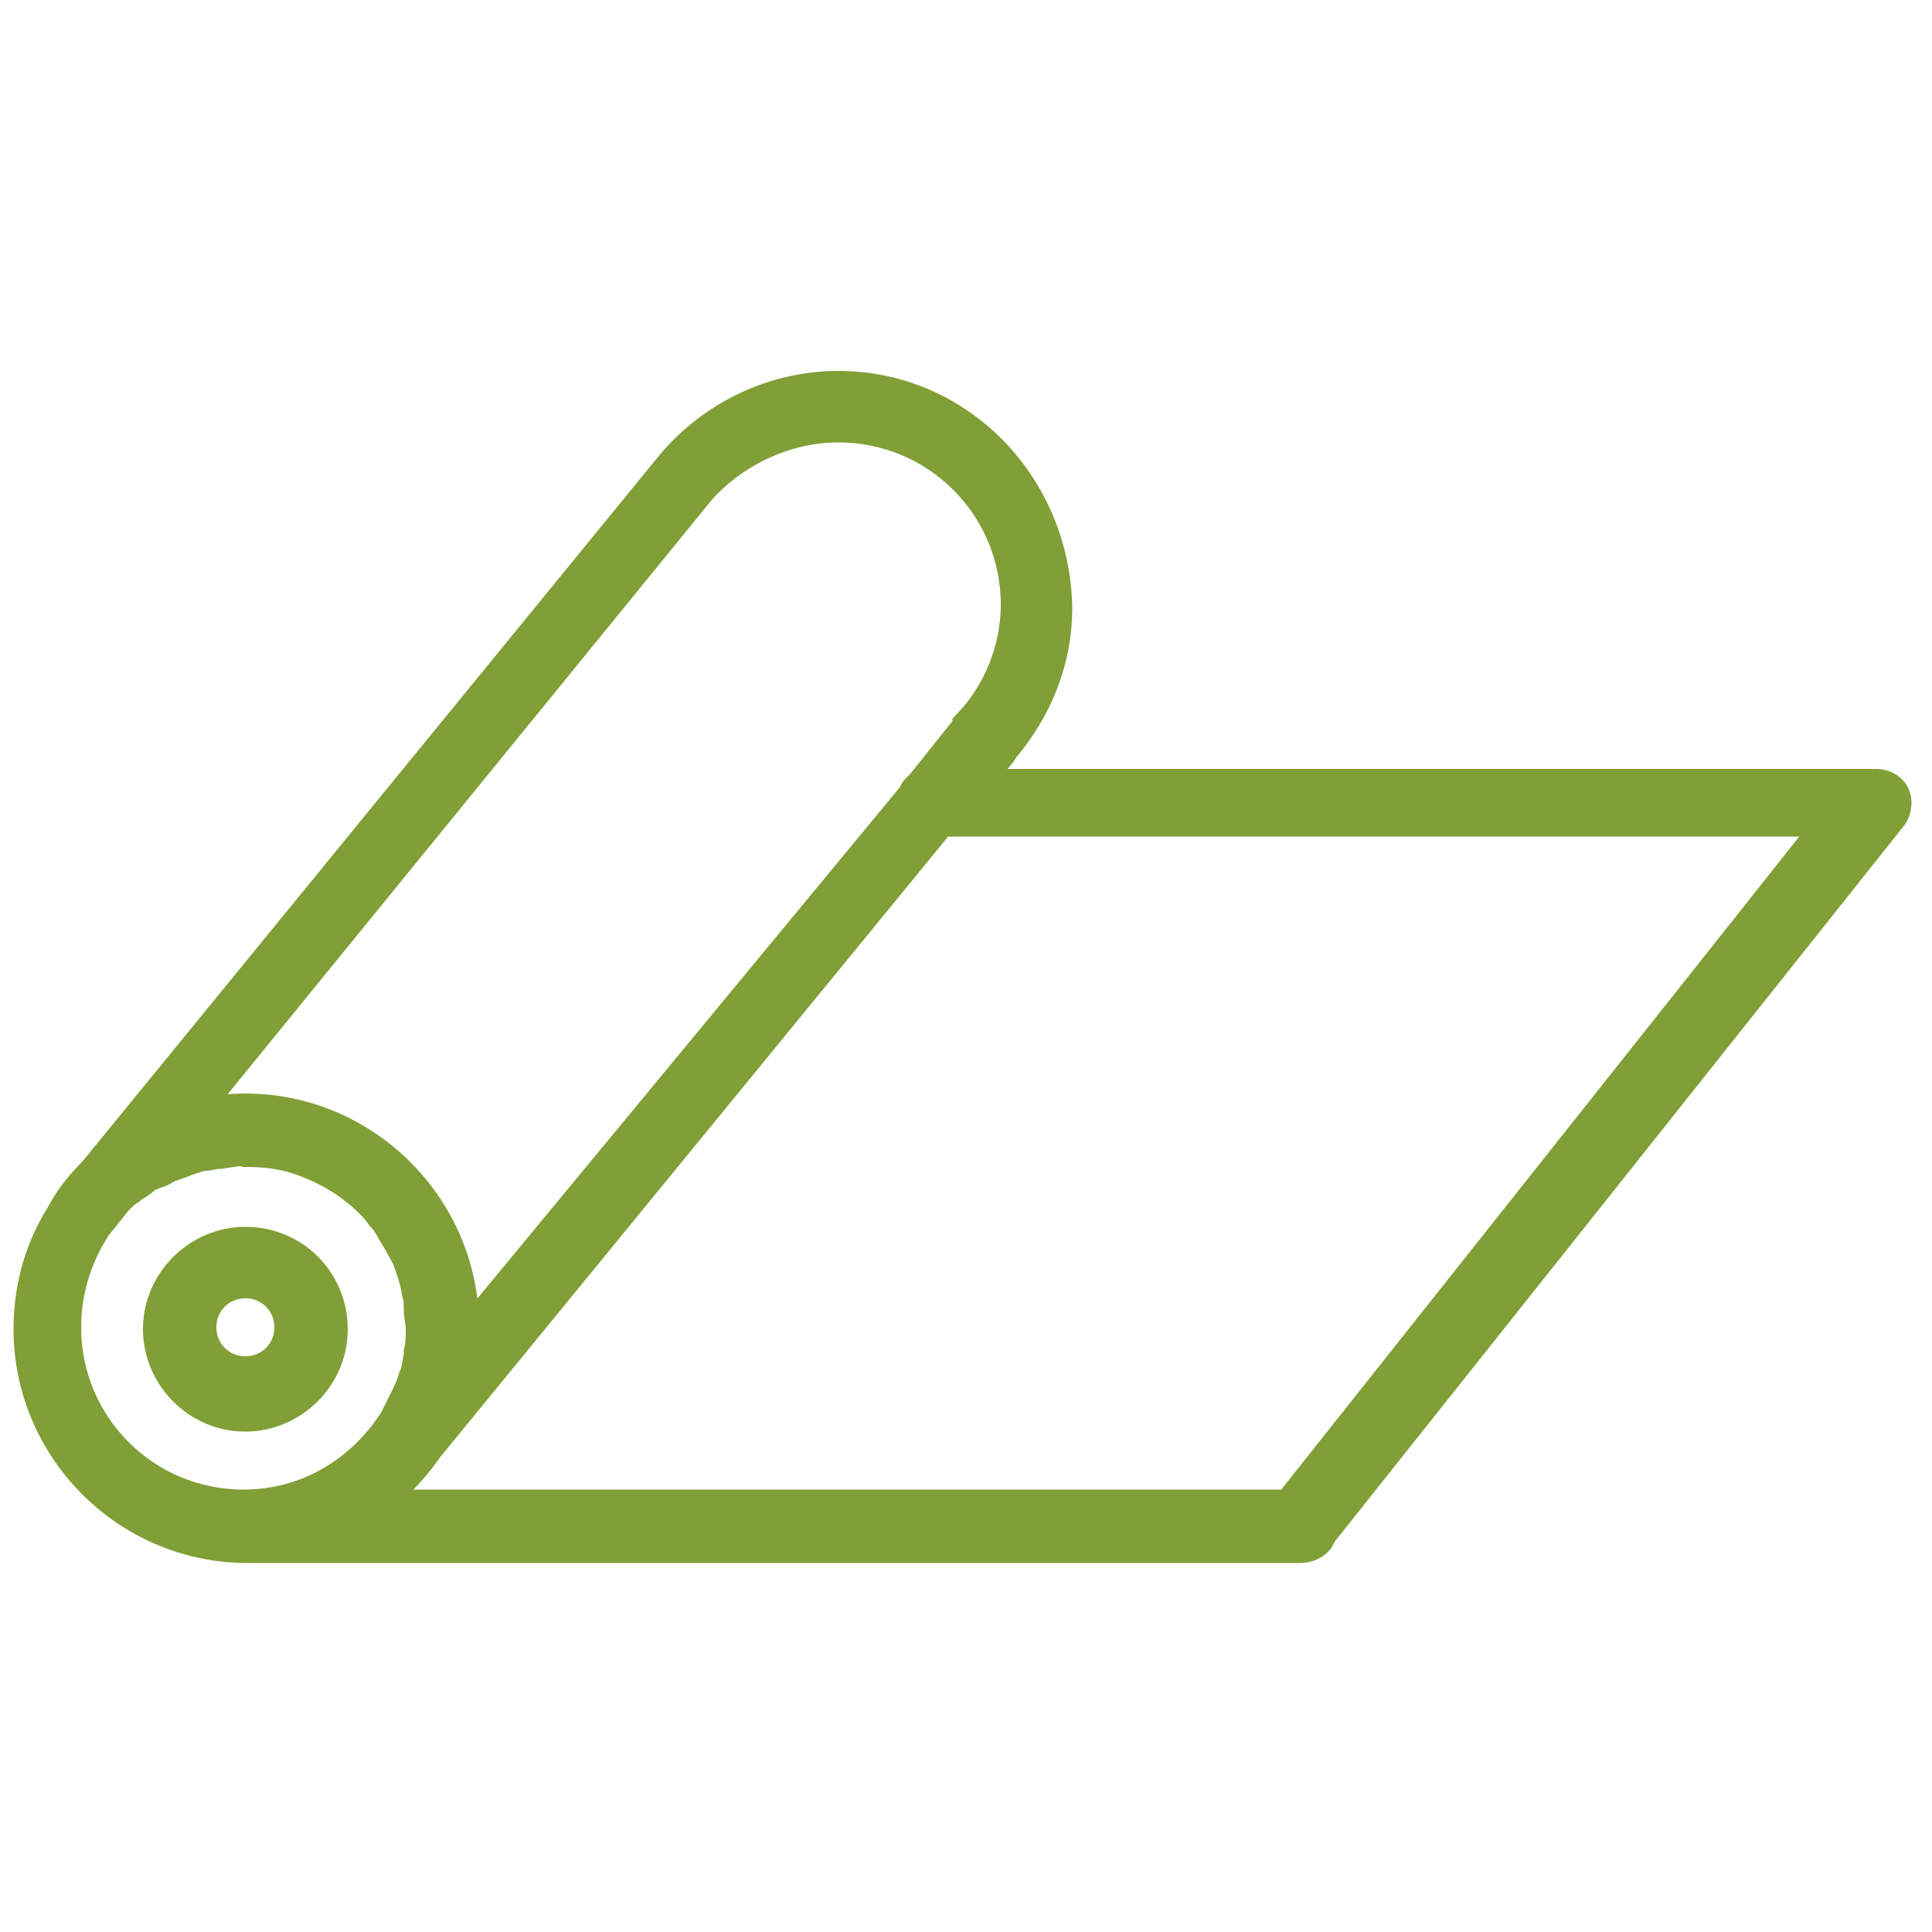 <?xml version="1.0" encoding="utf-8"?>
<!-- Generator: Adobe Illustrator 26.3.1, SVG Export Plug-In . SVG Version: 6.00 Build 0)  -->
<svg version="1.1" id="Laag_1" xmlns="http://www.w3.org/2000/svg" xmlns:xlink="http://www.w3.org/1999/xlink" x="0px" y="0px"
	 viewBox="0 0 100 100" style="enable-background:new 0 0 100 100;" xml:space="preserve">
<style type="text/css">
	.st0{fill:#809F36;stroke:#809F36;stroke-width:2;stroke-miterlimit:10;}
</style>
<g>
	<path class="st0" d="M43.4,20.2c-3.3,0-6.4,1.5-8.5,4c0,0,0,0,0,0L5,60.8v0c-0.6,0.6-1.1,1.2-1.5,1.9h0c0,0.1-0.1,0.1-0.1,0.2
		c-1.1,1.7-1.7,3.7-1.7,5.9c0,6.1,5,11.1,11.1,11.1h0v0h0h54.5c0.4,0,0.8-0.2,0.9-0.6l29.5-37.1h0v0c0.2-0.2,0.3-0.6,0.2-0.9
		c-0.1-0.3-0.4-0.5-0.8-0.5H50l1.6-1.9c0.1-0.1,0.1-0.2,0.2-0.3c1.7-2,2.7-4.5,2.7-7.1C54.4,25.2,49.5,20.2,43.4,20.2L43.4,20.2z
		 M43.4,21.9c5.2,0,9.4,4.2,9.4,9.4c0,2.3-0.9,4.6-2.5,6.3c0,0.1-0.1,0.1-0.1,0.2l-2.4,3h0c-0.1,0.1-0.3,0.2-0.3,0.4L23.7,70
		c0-0.4,0.1-0.8,0.1-1.3c0-6.1-5-11.1-11.1-11.1c-1.2,0-2.3,0.2-3.4,0.5l26.8-32.9C37.9,23.2,40.6,21.9,43.4,21.9L43.4,21.9z
		 M48.6,42.3h46.6L66.8,78.1l-48.2,0c1.3-0.8,2.5-2,3.4-3.3l0,0L48.6,42.3z M12.7,59.4L12.7,59.4c1,0,1.9,0.1,2.8,0.4
		c1.5,0.5,2.8,1.3,3.8,2.3c0.2,0.2,0.4,0.4,0.6,0.7c0.2,0.2,0.4,0.5,0.5,0.7c0.3,0.5,0.6,1,0.9,1.6c0.2,0.6,0.4,1.1,0.5,1.8
		c0.1,0.3,0.1,0.6,0.1,0.9c0,0.3,0.1,0.6,0.1,1c0,0.4,0,0.8-0.1,1.2c0,0.1,0,0.1,0,0.2c-0.1,0.4-0.1,0.8-0.3,1.2
		c-0.1,0.4-0.3,0.8-0.5,1.2c-0.2,0.4-0.4,0.8-0.6,1.2v0c0,0,0,0.1-0.1,0.1c-1.7,2.5-4.5,4.2-7.8,4.2c-5.2,0-9.4-4.2-9.4-9.4
		c0-1.8,0.5-3.5,1.4-5c0,0,0,0,0,0c0,0,0,0,0,0c0-0.1,0.1-0.1,0.1-0.2v0c0.4-0.5,0.8-1,1.2-1.5c0,0,0,0,0,0c0,0,0.1-0.1,0.1-0.1
		c0.2-0.2,0.4-0.4,0.6-0.5c0,0,0,0,0,0c0.2-0.2,0.5-0.3,0.7-0.5c0,0,0,0,0,0c0.2-0.2,0.5-0.3,0.8-0.4s0.5-0.3,0.8-0.4c0,0,0,0,0.1,0
		c0.3-0.1,0.5-0.2,0.8-0.3c0.3-0.1,0.6-0.2,0.8-0.2c0.2,0,0.5-0.1,0.7-0.1c0,0,0.1,0,0.1,0h0C12.1,59.4,12.4,59.3,12.7,59.4
		L12.7,59.4z"/>
	<path class="st0" d="M12.7,64.5c-2.3,0-4.3,1.9-4.3,4.3c0,2.3,1.9,4.3,4.3,4.3c2.3,0,4.3-1.9,4.3-4.3C17,66.4,15.1,64.5,12.7,64.5z
		 M12.7,66.2c1.4,0,2.5,1.1,2.5,2.5c0,1.4-1.1,2.5-2.5,2.5c-1.4,0-2.5-1.1-2.5-2.5C10.2,67.3,11.3,66.2,12.7,66.2z"/>
</g>
</svg>
